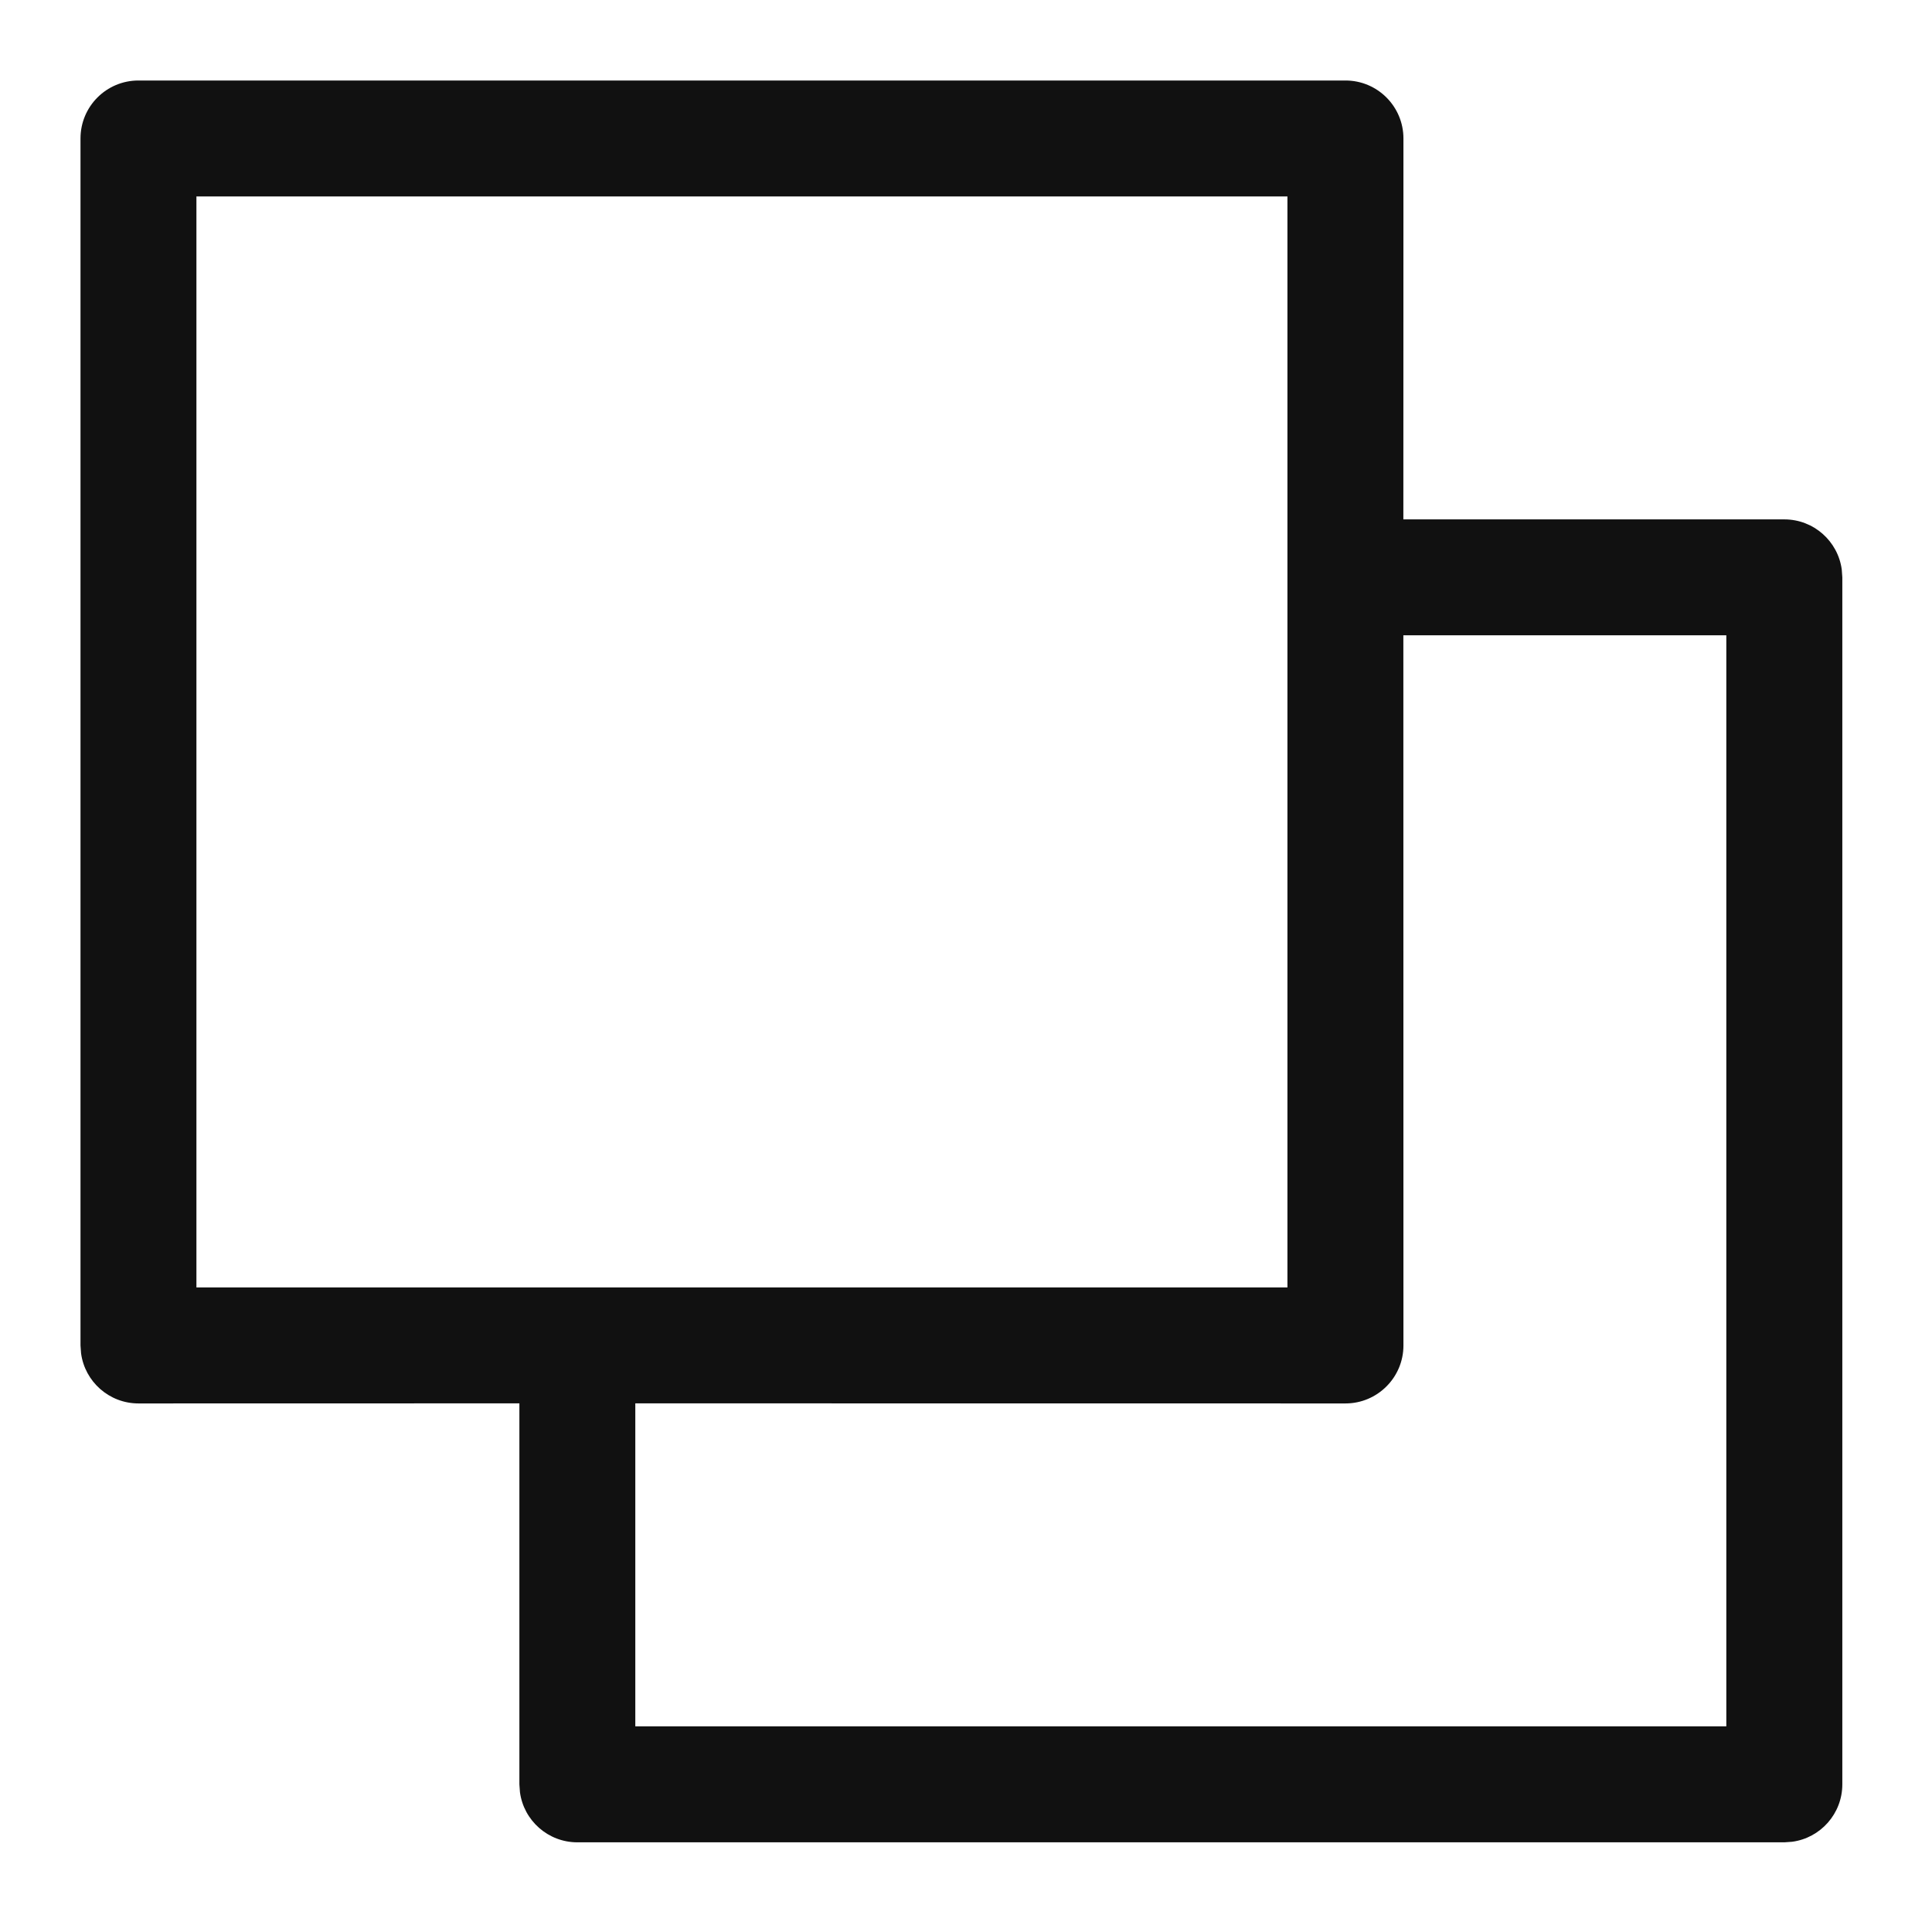 <svg xmlns="http://www.w3.org/2000/svg" width="24" height="24" viewBox="0 0 24 24">
  <path fill="#111" d="M15.714,-8.8817842e-14 C16.111,-8.8817842e-14 16.434,0.322 16.434,0.72 L16.434,0.72 L16.433,5.452 L21.166,5.452 C21.53,5.452 21.832,5.723 21.879,6.075 L21.886,6.172 L21.886,21.166 C21.886,21.53 21.615,21.832 21.263,21.879 L21.166,21.886 L6.172,21.886 C5.808,21.886 5.506,21.615 5.459,21.263 L5.452,21.166 L5.452,16.433 L0.72,16.434 C0.356,16.434 0.054,16.163 0.007,15.811 L-2.00474558e-14,15.714 L-2.00474558e-14,0.72 C-2.00474558e-14,0.322 0.322,-8.8817842e-14 0.72,-8.8817842e-14 L0.72,-8.8817842e-14 Z M16.434,15.714 C16.434,16.111 16.111,16.434 15.714,16.434 L15.714,16.434 L6.892,16.433 L6.892,20.445 L20.445,20.445 L20.445,6.892 L16.433,6.892 Z M14.993,1.44 L1.44,1.44 L1.44,14.993 L14.993,14.993 L14.993,1.44 Z" transform="translate(1 1)"/>
</svg>
